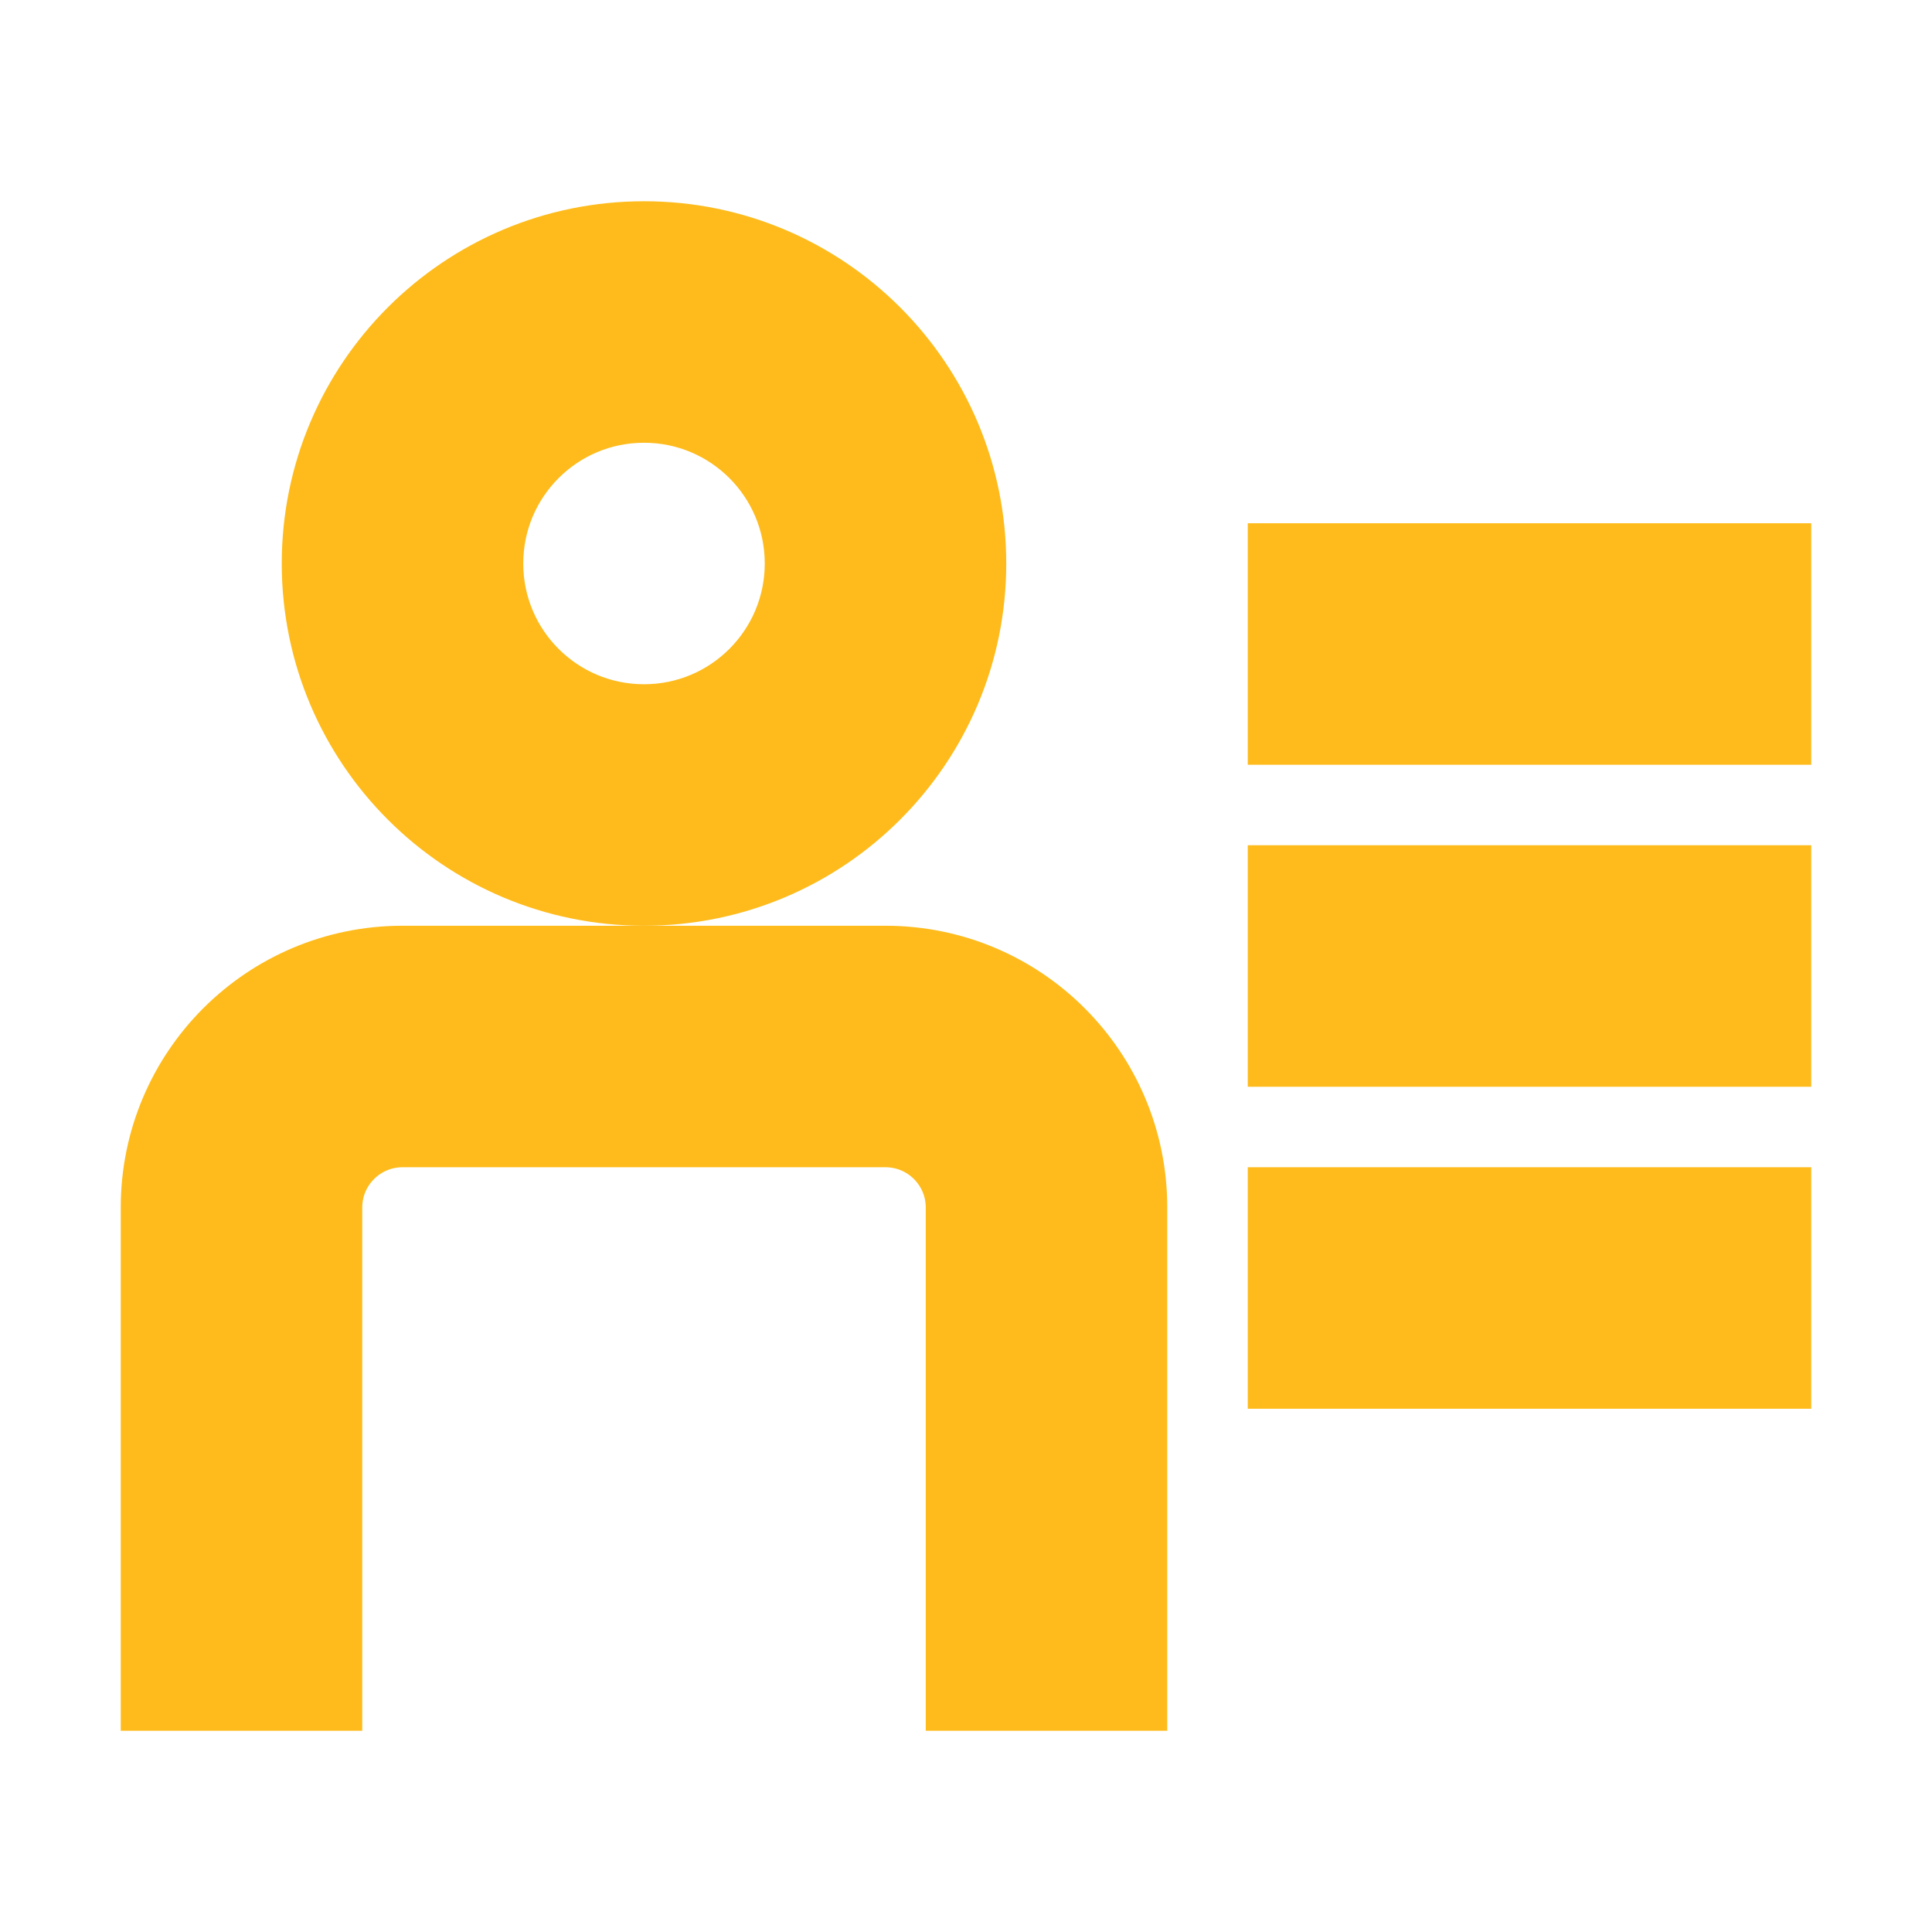 <svg width="24" style="fill:#FEBB1B;stroke:#FEBB1B" height="24" viewBox="0 0 24 24" fill="#FEBB1B" xmlns="http://www.w3.org/2000/svg"><path fill-rule="evenodd" clip-rule="evenodd" d="M8 11C10.209 11 12 9.209 12 7C12 4.791 10.209 3 8 3C5.791 3 4 4.791 4 7C4 9.209 5.791 11 8 11ZM8 9C9.105 9 10 8.105 10 7C10 5.895 9.105 5 8 5C6.895 5 6 5.895 6 7C6 8.105 6.895 9 8 9Z" fill="#FEBB1B" /><path d="M11 14C11.552 14 12 14.448 12 15V21H14V15C14 13.343 12.657 12 11 12H5C3.343 12 2 13.343 2 15V21H4V15C4 14.448 4.448 14 5 14H11Z" fill="#FEBB1B" /><path d="M22 11H16V13H22V11Z" fill="#FEBB1B" /><path d="M16 15H22V17H16V15Z" fill="#FEBB1B" /><path d="M22 7H16V9H22V7Z" fill="#FEBB1B" /></svg>